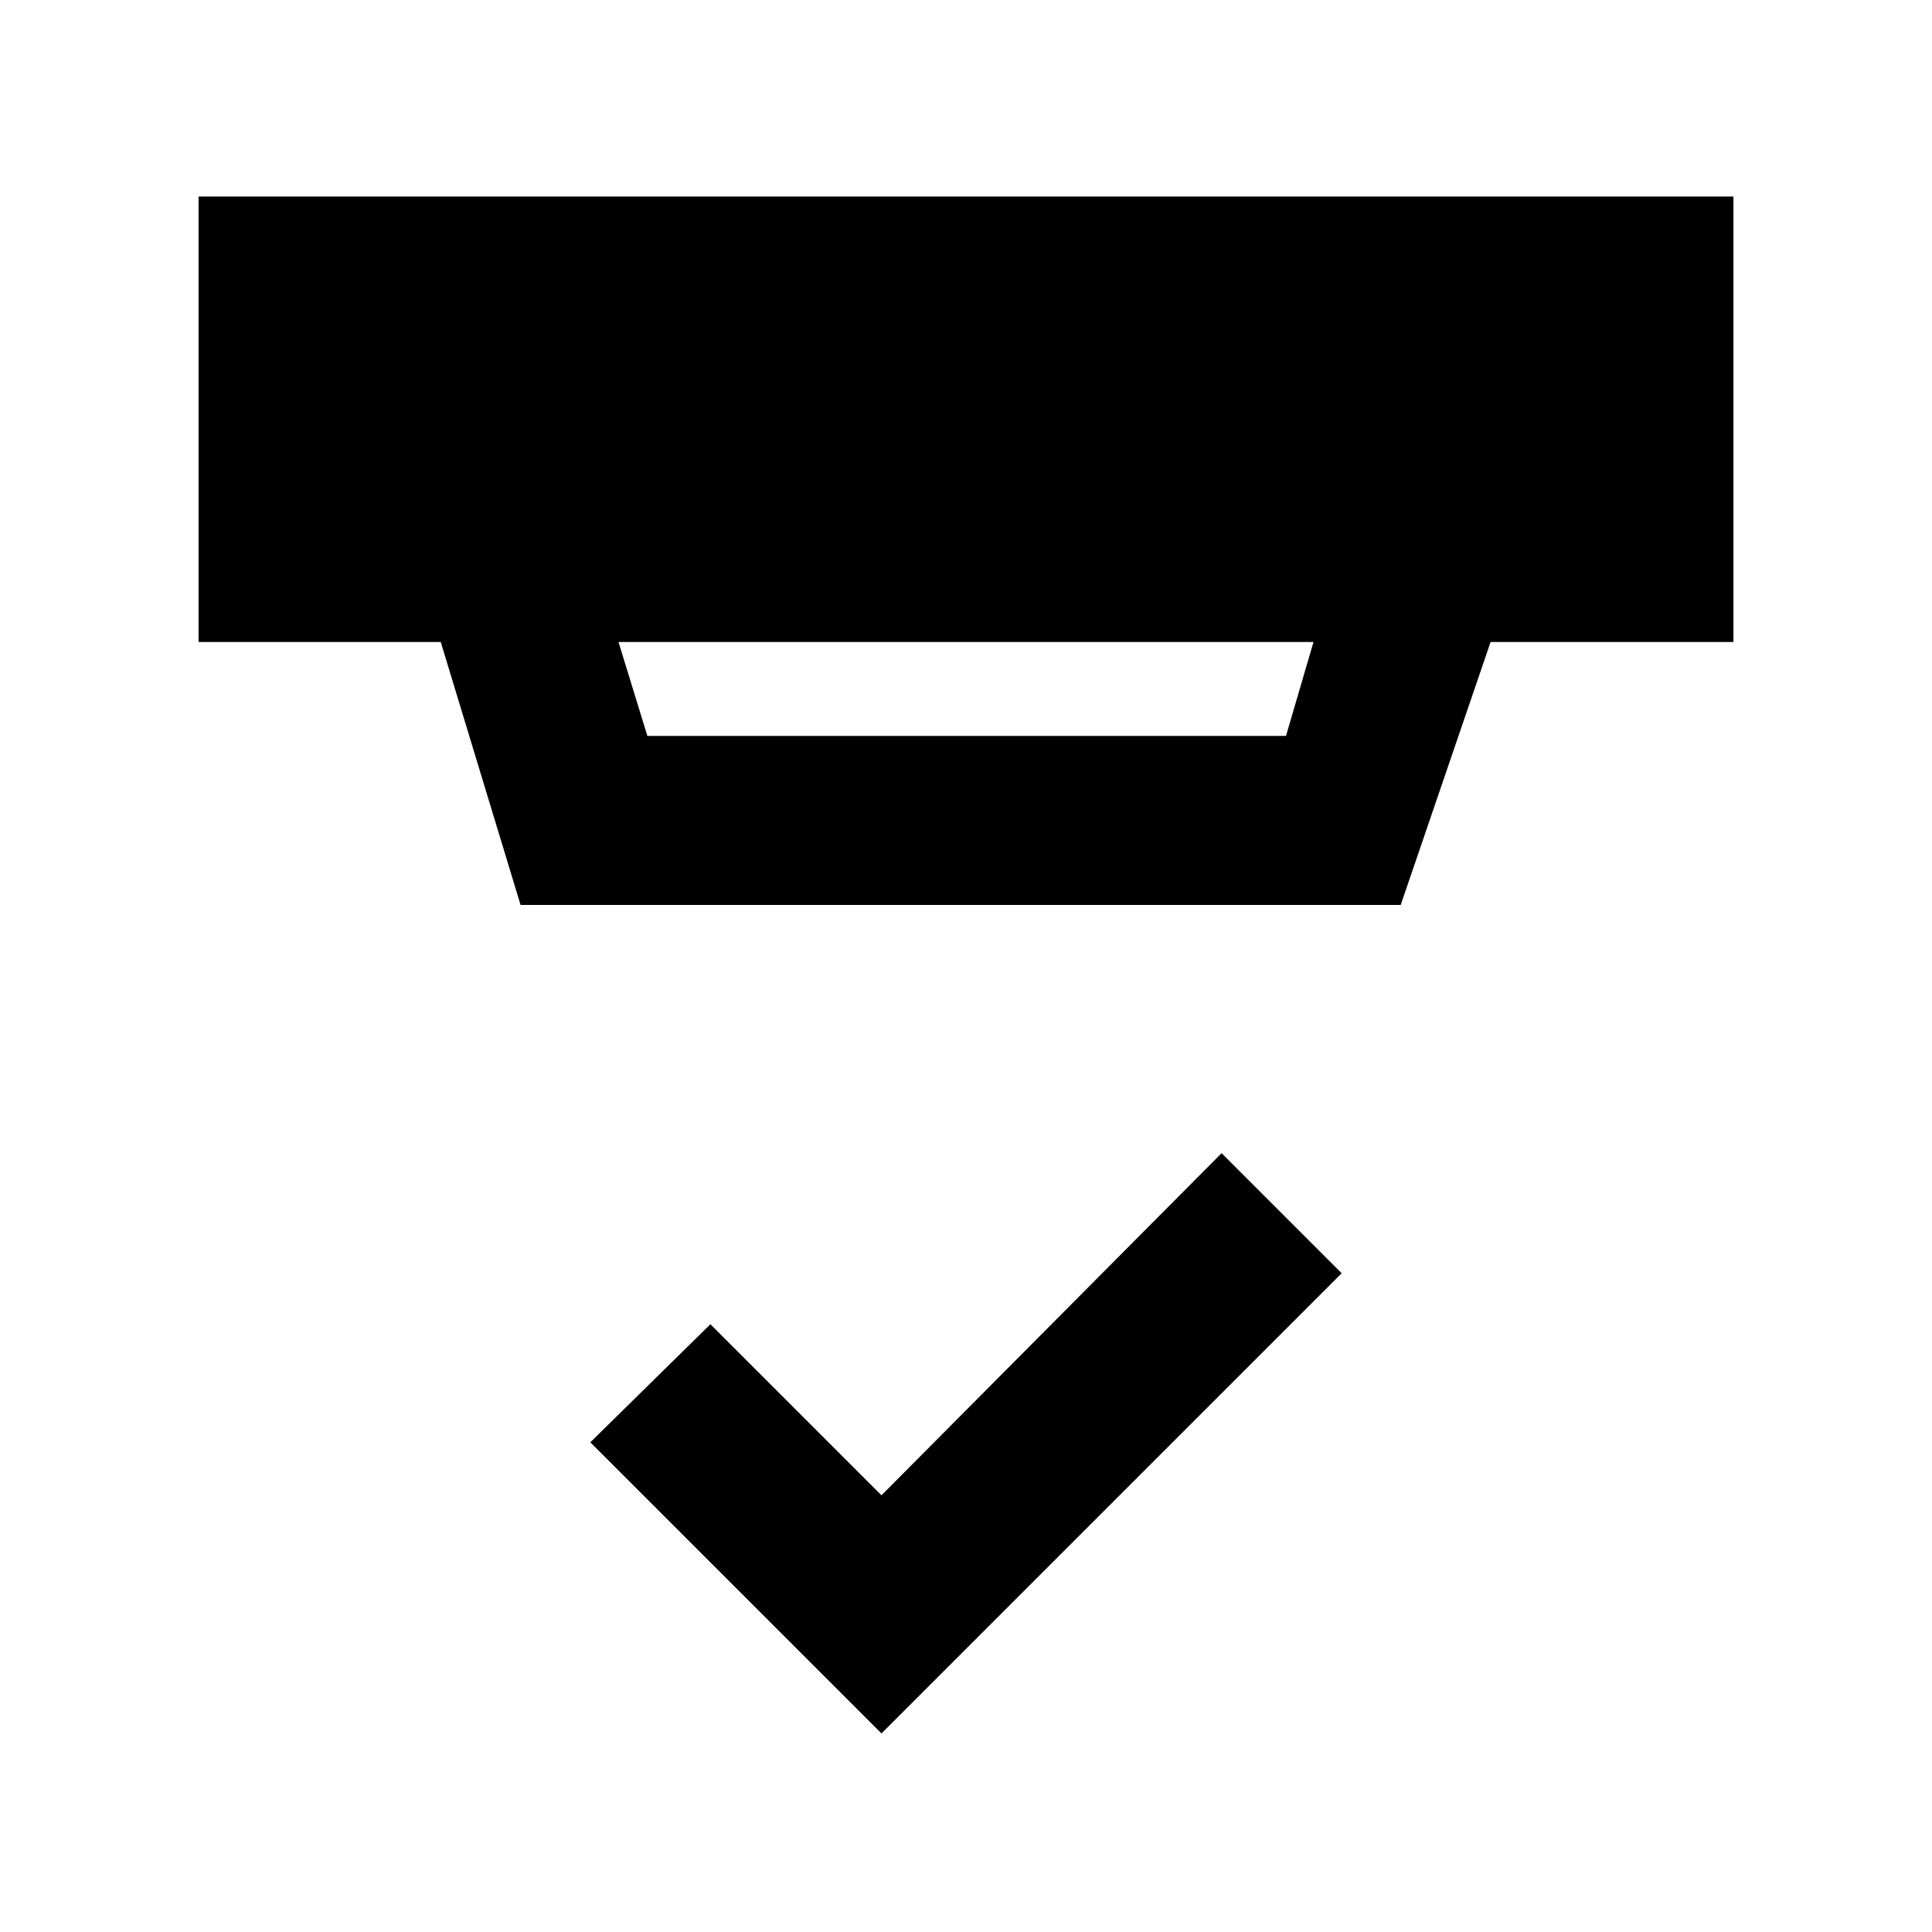 <svg xmlns="http://www.w3.org/2000/svg" height="40" viewBox="0 -960 960 960" width="40"><path d="M438-98.67 293.33-243.33 353-302l85 85 169-170 59.67 59.67L438-98.67ZM307.33-641l14.34 46.67H639L652.67-641H307.33Zm-48.66 130.67L219-641H98.67v-221.33h762.66V-641H740.67L696-510.33H258.67Z"/></svg>